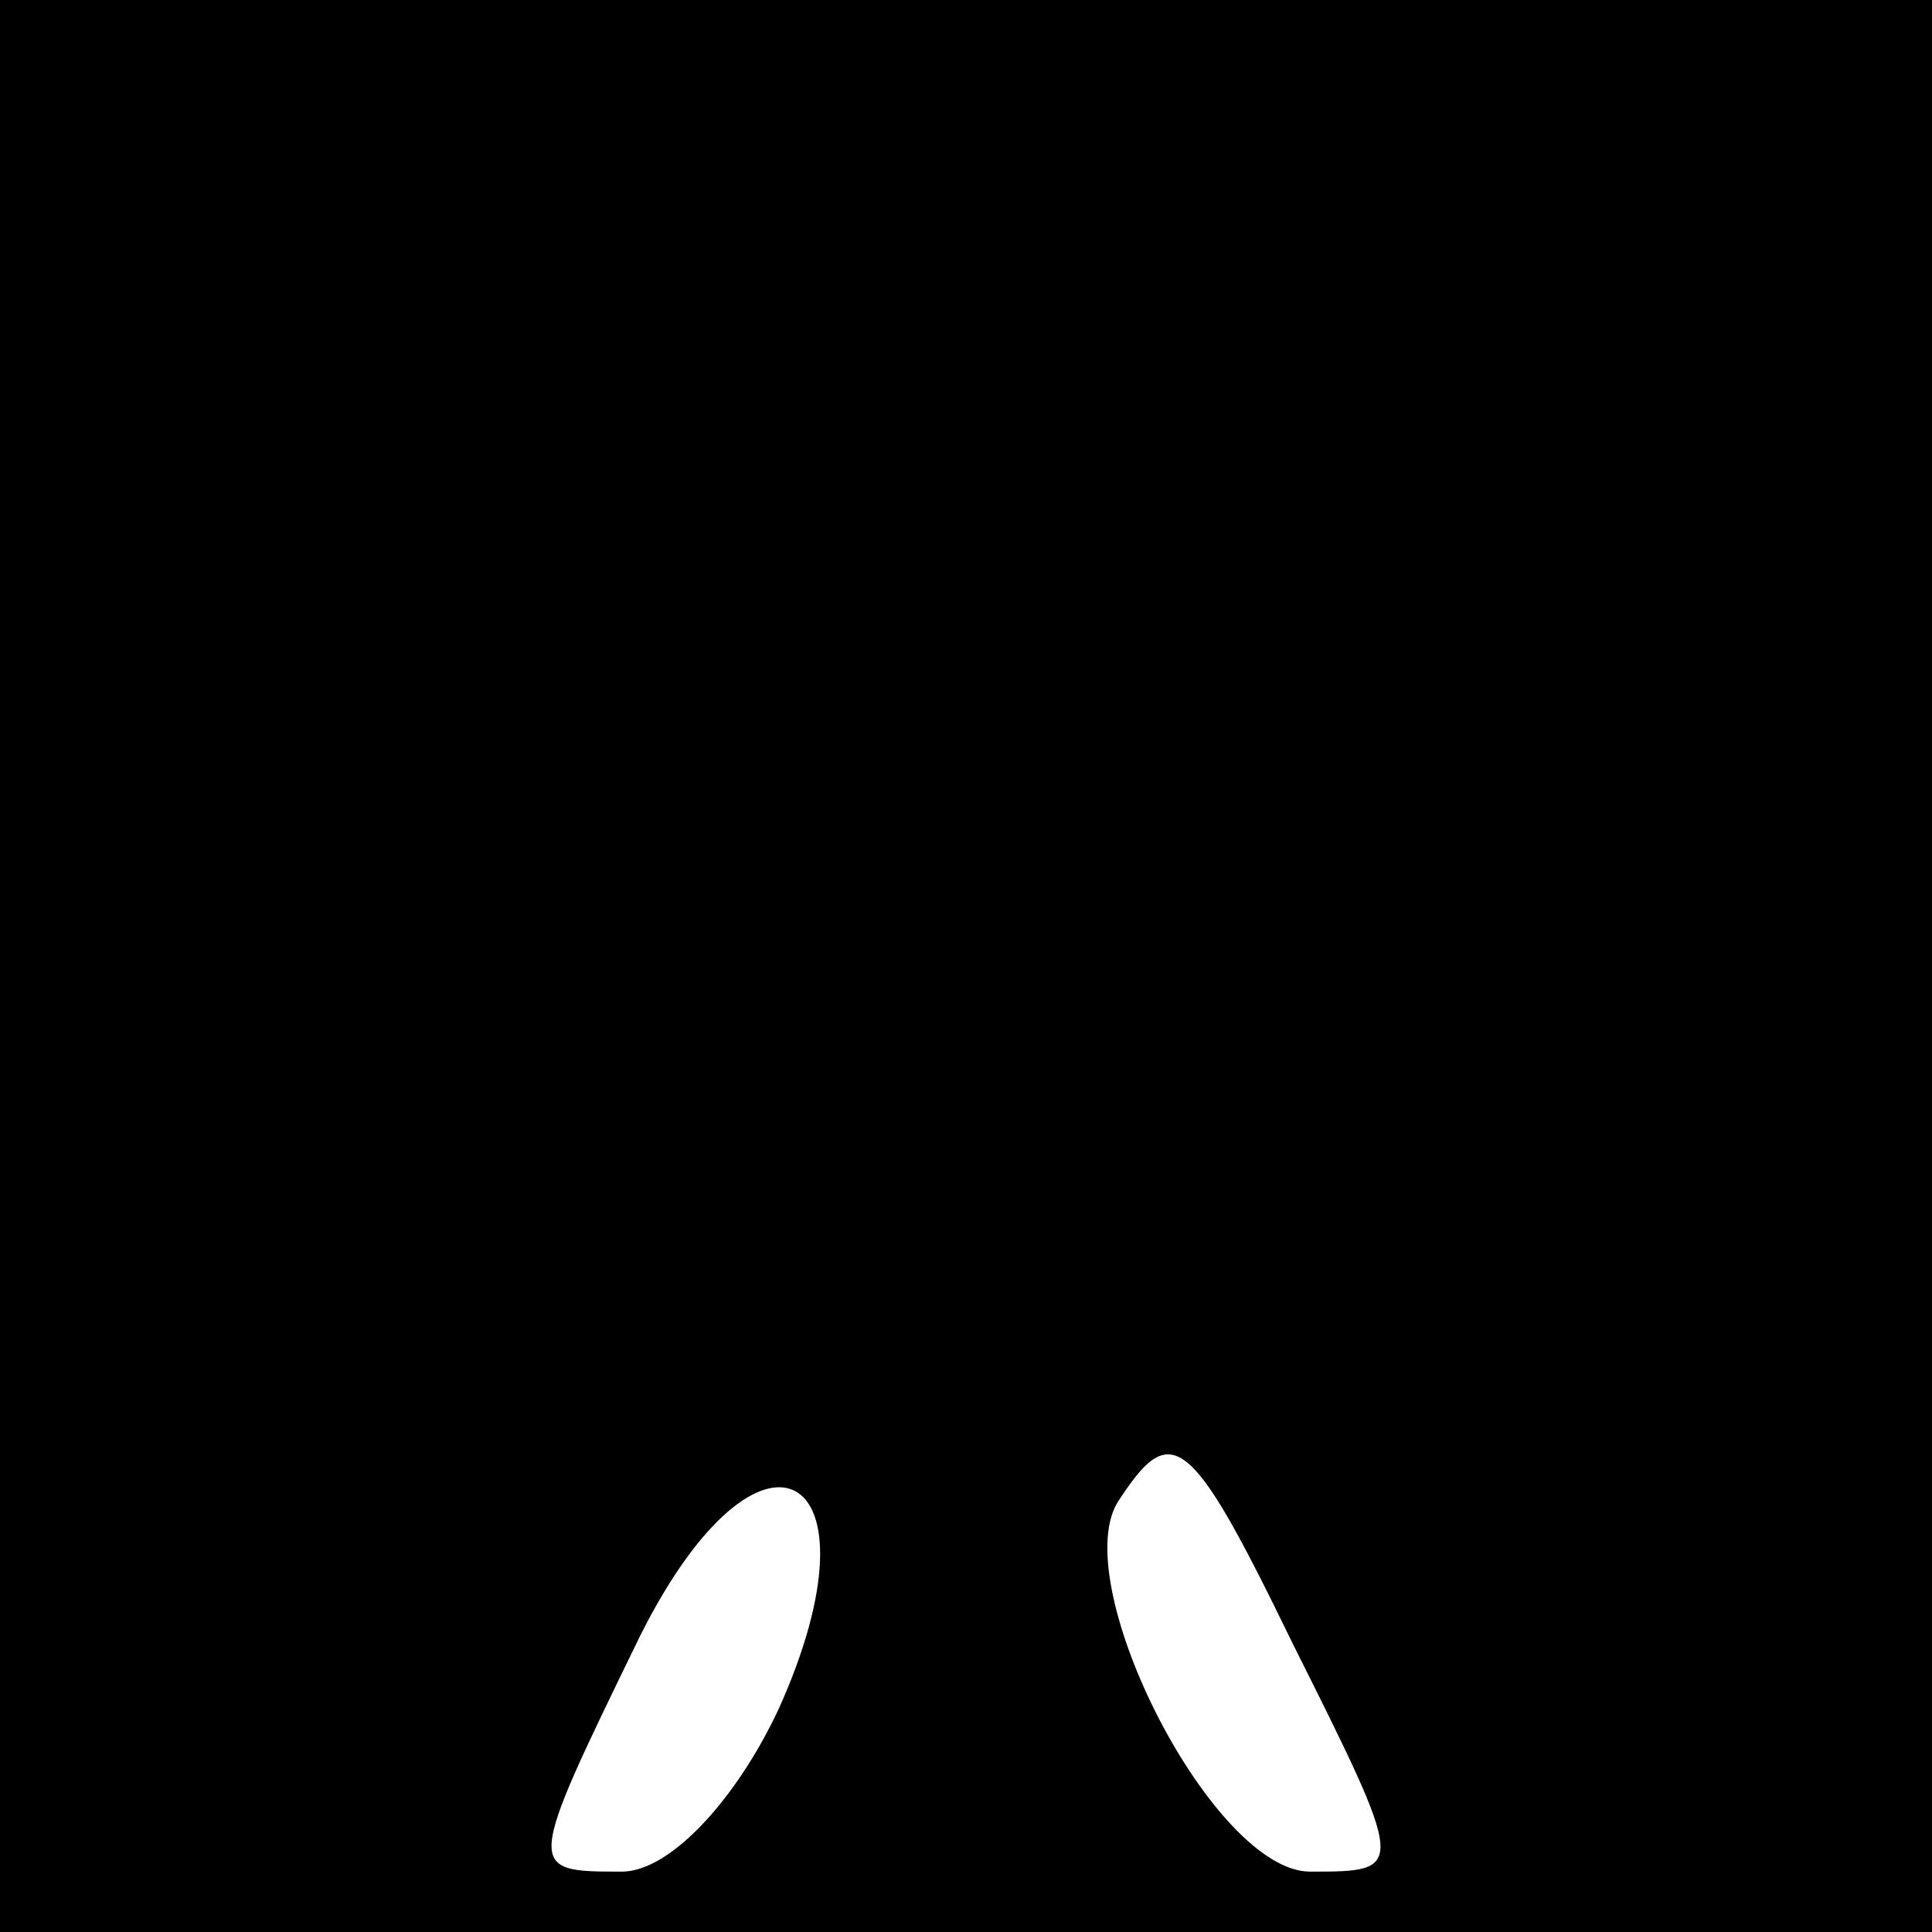 <?xml version="1.0" standalone="no"?>
<!DOCTYPE svg PUBLIC "-//W3C//DTD SVG 20010904//EN"
 "http://www.w3.org/TR/2001/REC-SVG-20010904/DTD/svg10.dtd">
<svg version="1.0" xmlns="http://www.w3.org/2000/svg"
 width="32pt" height="32pt" viewBox="0 0 32 32"
 preserveAspectRatio="xMidYMid meet">
<rect x="0" y="0" width="32" height="32" fill="#808080" stroke="none"/>
<g transform="translate(0,32) scale(0.1,-0.1)"
fill="#000000" stroke="none">
<path fill="#000000" stroke="none" d="M0 160 l0 -160 160 0 160 0 0 160 0
160 -160 0 -160 0 0 -160z"/>
<path fill="#ffffff" stroke="none" d="M129 37 c-7 -15 -18 -27 -26 -27 -16 0
-16 0 3 39 20 40 41 28 23 -12z"/>
<path fill="#ffffff" stroke="none" d="M214 48 c19 -38 19 -38 3 -38 -16 0
-40 47 -32 61 9 14 12 12 29 -23z"/>
</g>
</svg>
